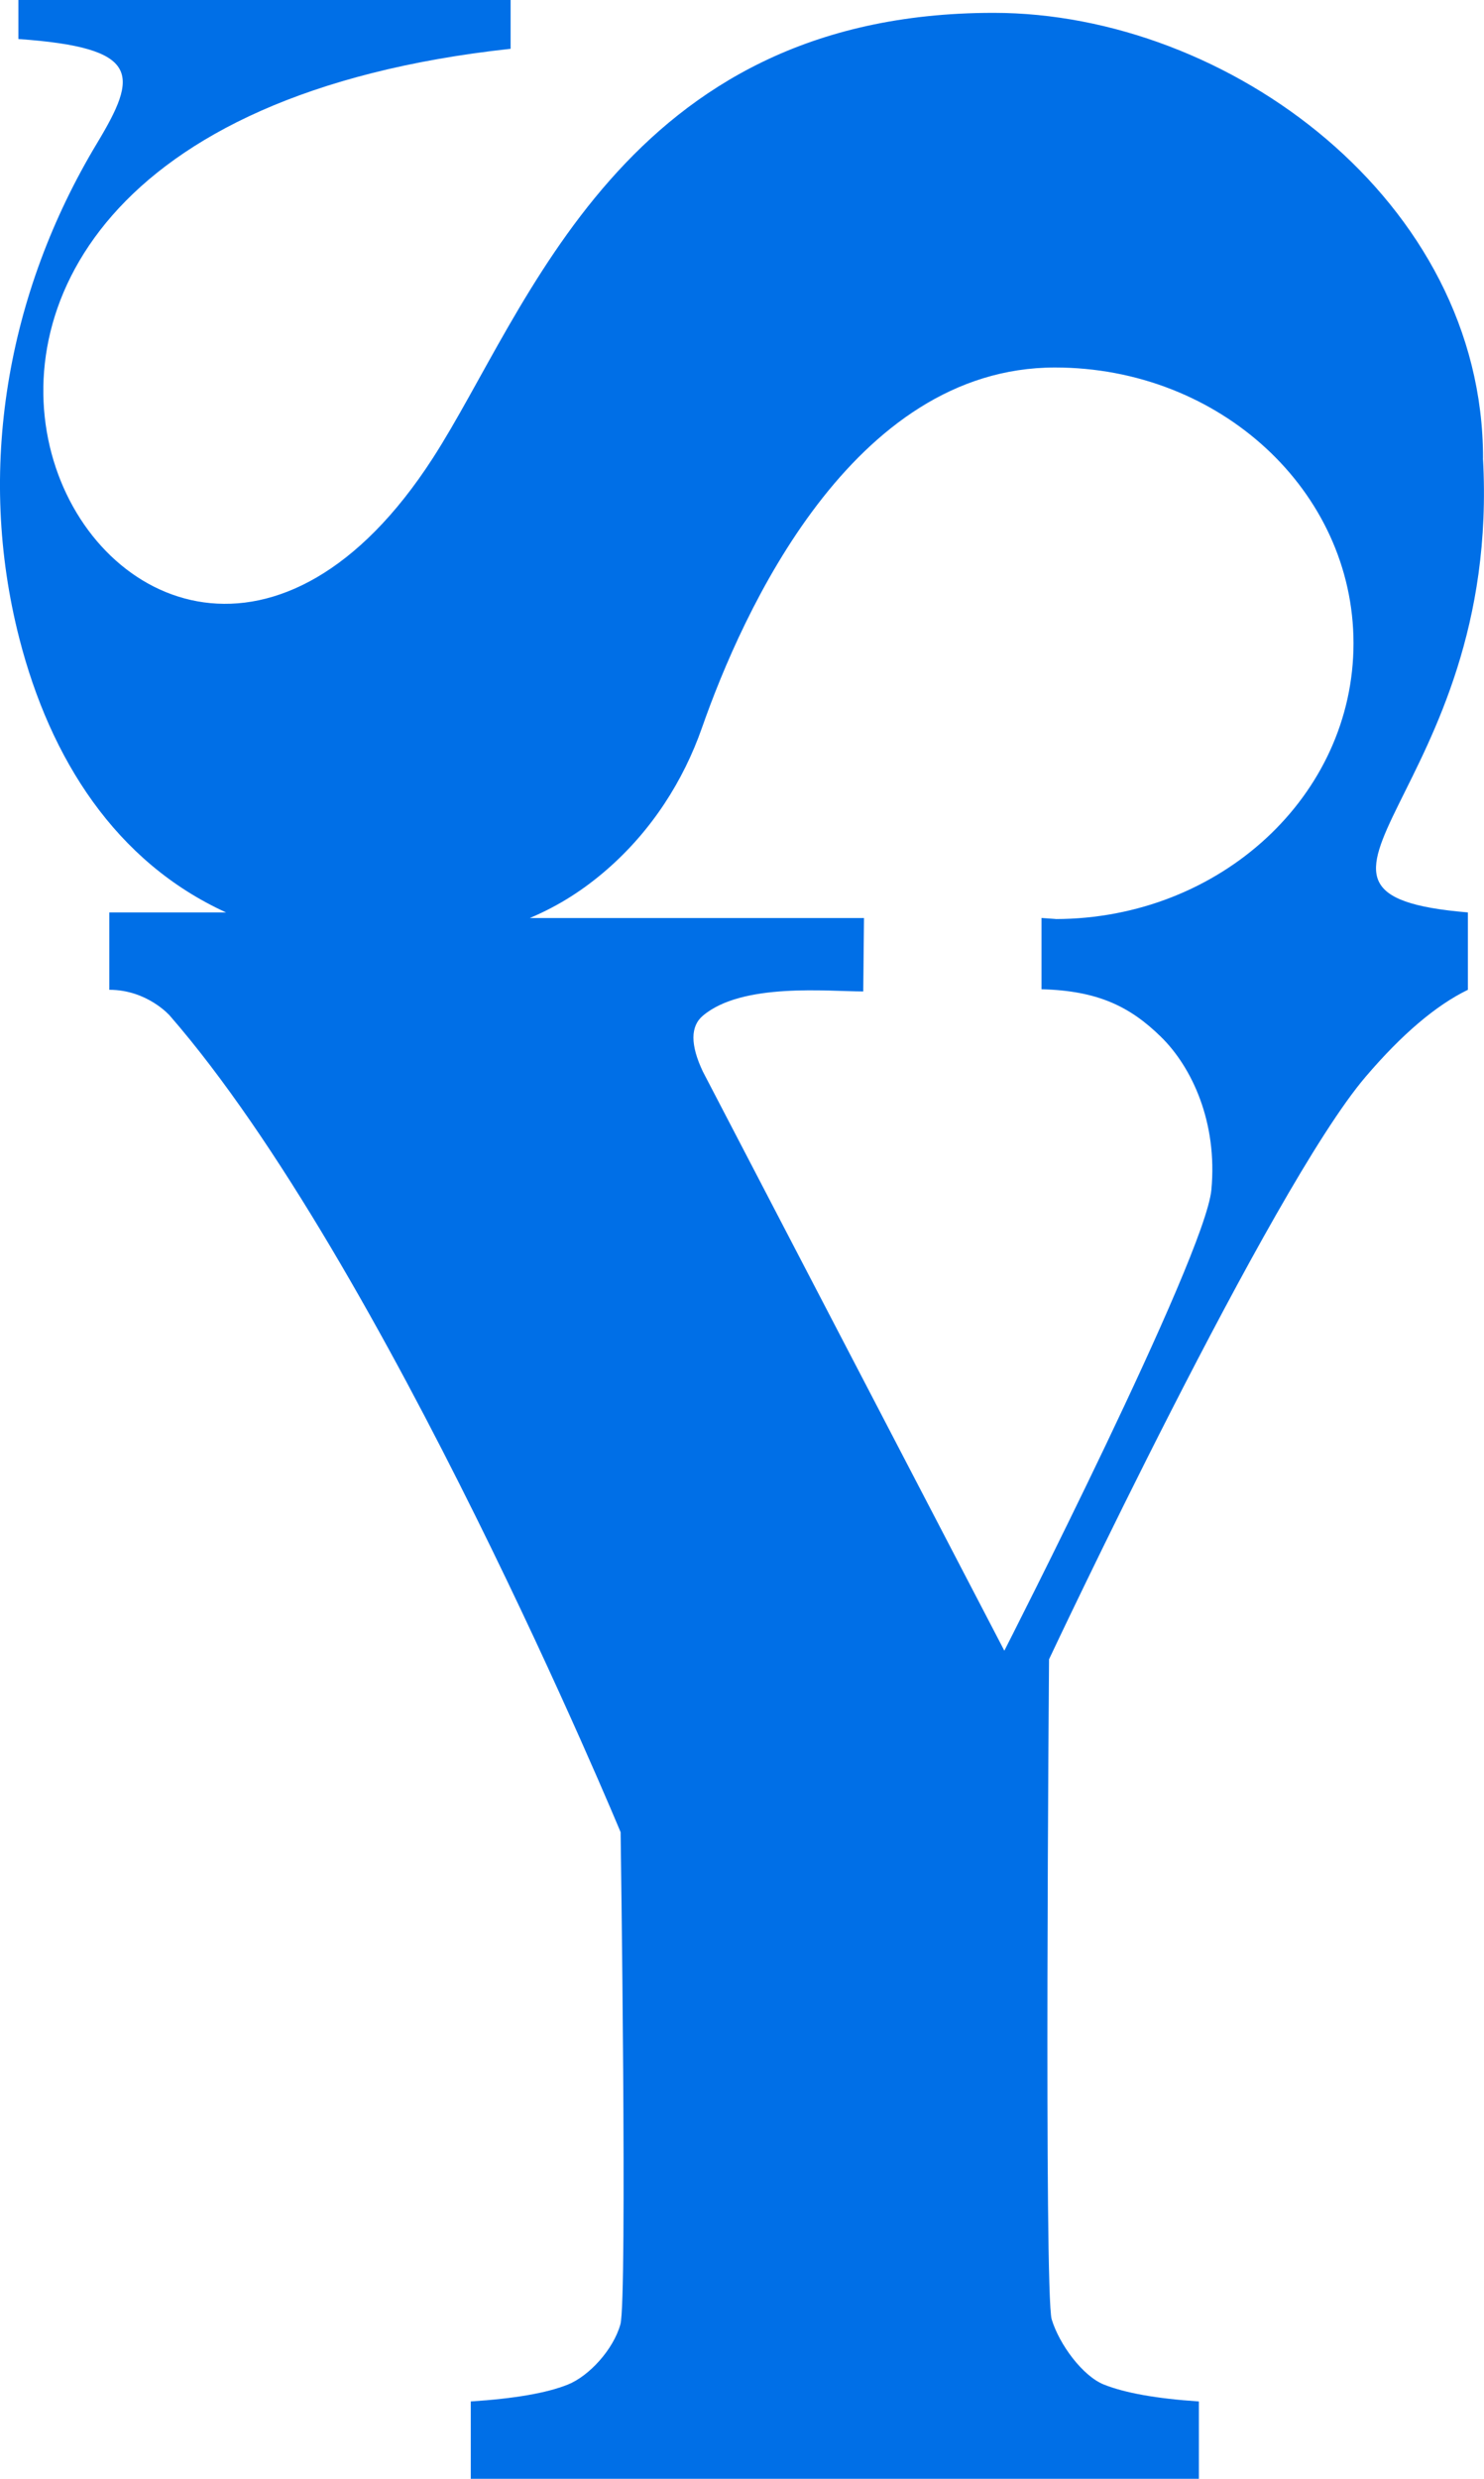 <?xml version="1.0" encoding="UTF-8"?>
<svg id="_Слой_2" data-name="Слой 2" xmlns="http://www.w3.org/2000/svg" viewBox="0 0 217.19 362.69">
  <defs>
    <style>
      .cls-1 {
        fill: #006fe7;
        stroke-width: 0px;
      }
    </style>
  </defs>
  <g id="_Слой_1-2" data-name="Слой 1">
    <path class="cls-1" d="m217.05,67.04C217.05,29.43,179.79,1.88,145.42,1.88c-54.29,0-68.18,43.64-82.08,65.16C19.49,134.91-44.6,20.09,74.73,7.14V0H2.69v5.71c18.04,1.27,17.54,5.23,11.52,15.23C.94,42.99-3.47,68.83,2.82,93.38c4.54,17.72,14.15,32.76,30.27,40.12h-17.09v11.32c5.56,0,8.85,3.78,8.85,3.78,31.4,36.08,65.98,119.47,65.98,119.47,0,0,1,68.3-.03,72-1.03,3.71-4.6,7.58-7.69,8.82-3.09,1.24-7.83,2.06-14.21,2.47v11.32h106.56v-11.32c-6.18-.41-10.81-1.24-13.9-2.47-3.09-1.24-6.51-5.83-7.64-9.54-1.13-3.71-.39-96.57-.39-96.57,0,0,32.43-68.95,46.33-85.23,5.3-6.21,10.28-10.45,14.97-12.73v-11.32c-32.73-2.75,4.94-17.19,2.21-66.46Zm-62.54,67.42c-.29-.02-.9-.06-2.08-.15v10.43c8.23.21,12.94,2.52,17.47,6.95,4.53,4.43,8.32,12.51,7.39,22.4-.93,9.88-30.3,67.43-30.3,67.43l-44.12-84.73c-1.85-3.91-1.84-6.63,0-8.18,5.75-4.87,18.32-3.55,23.47-3.55l.11-10.74h-48.91c4.44-1.88,8.05-4.28,11.28-7.09,6.52-5.68,11.18-12.92,13.93-20.79,5.88-16.77,21.93-52.67,51.65-52.67,24.13,0,43.69,18.07,43.69,40.35s-19.51,40.3-43.59,40.35Zm.11,0c.13,0,.18.01,0,0h0Z"/>
  </g>
</svg>